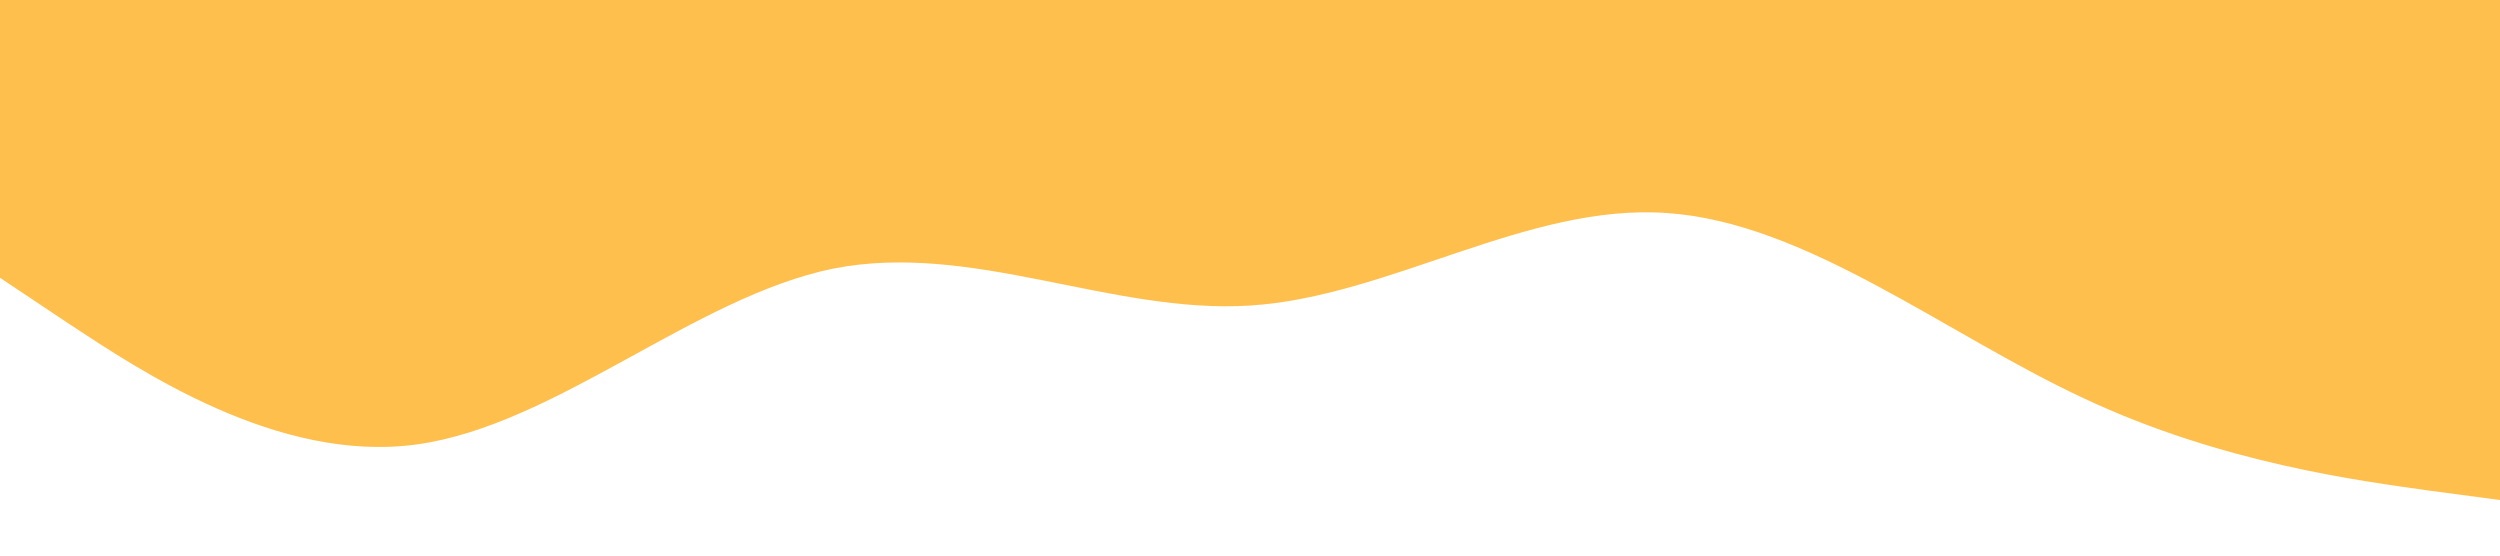 <!-- #FF0066" -->
<svg xmlns="http://www.w3.org/2000/svg" viewBox="0 0 1440 320"><path fill="orange" fill-opacity="0.7" d="M0,160L40,186.7C80,213,160,267,240,256C320,245,400,171,480,154.7C560,139,640,181,720,176C800,171,880,117,960,122.7C1040,128,1120,192,1200,229.3C1280,267,1360,277,1400,282.7L1440,288L1440,0L1400,0C1360,0,1280,0,1200,0C1120,0,1040,0,960,0C880,0,800,0,720,0C640,0,560,0,480,0C400,0,320,0,240,0C160,0,80,0,40,0L0,0Z"></path></svg>